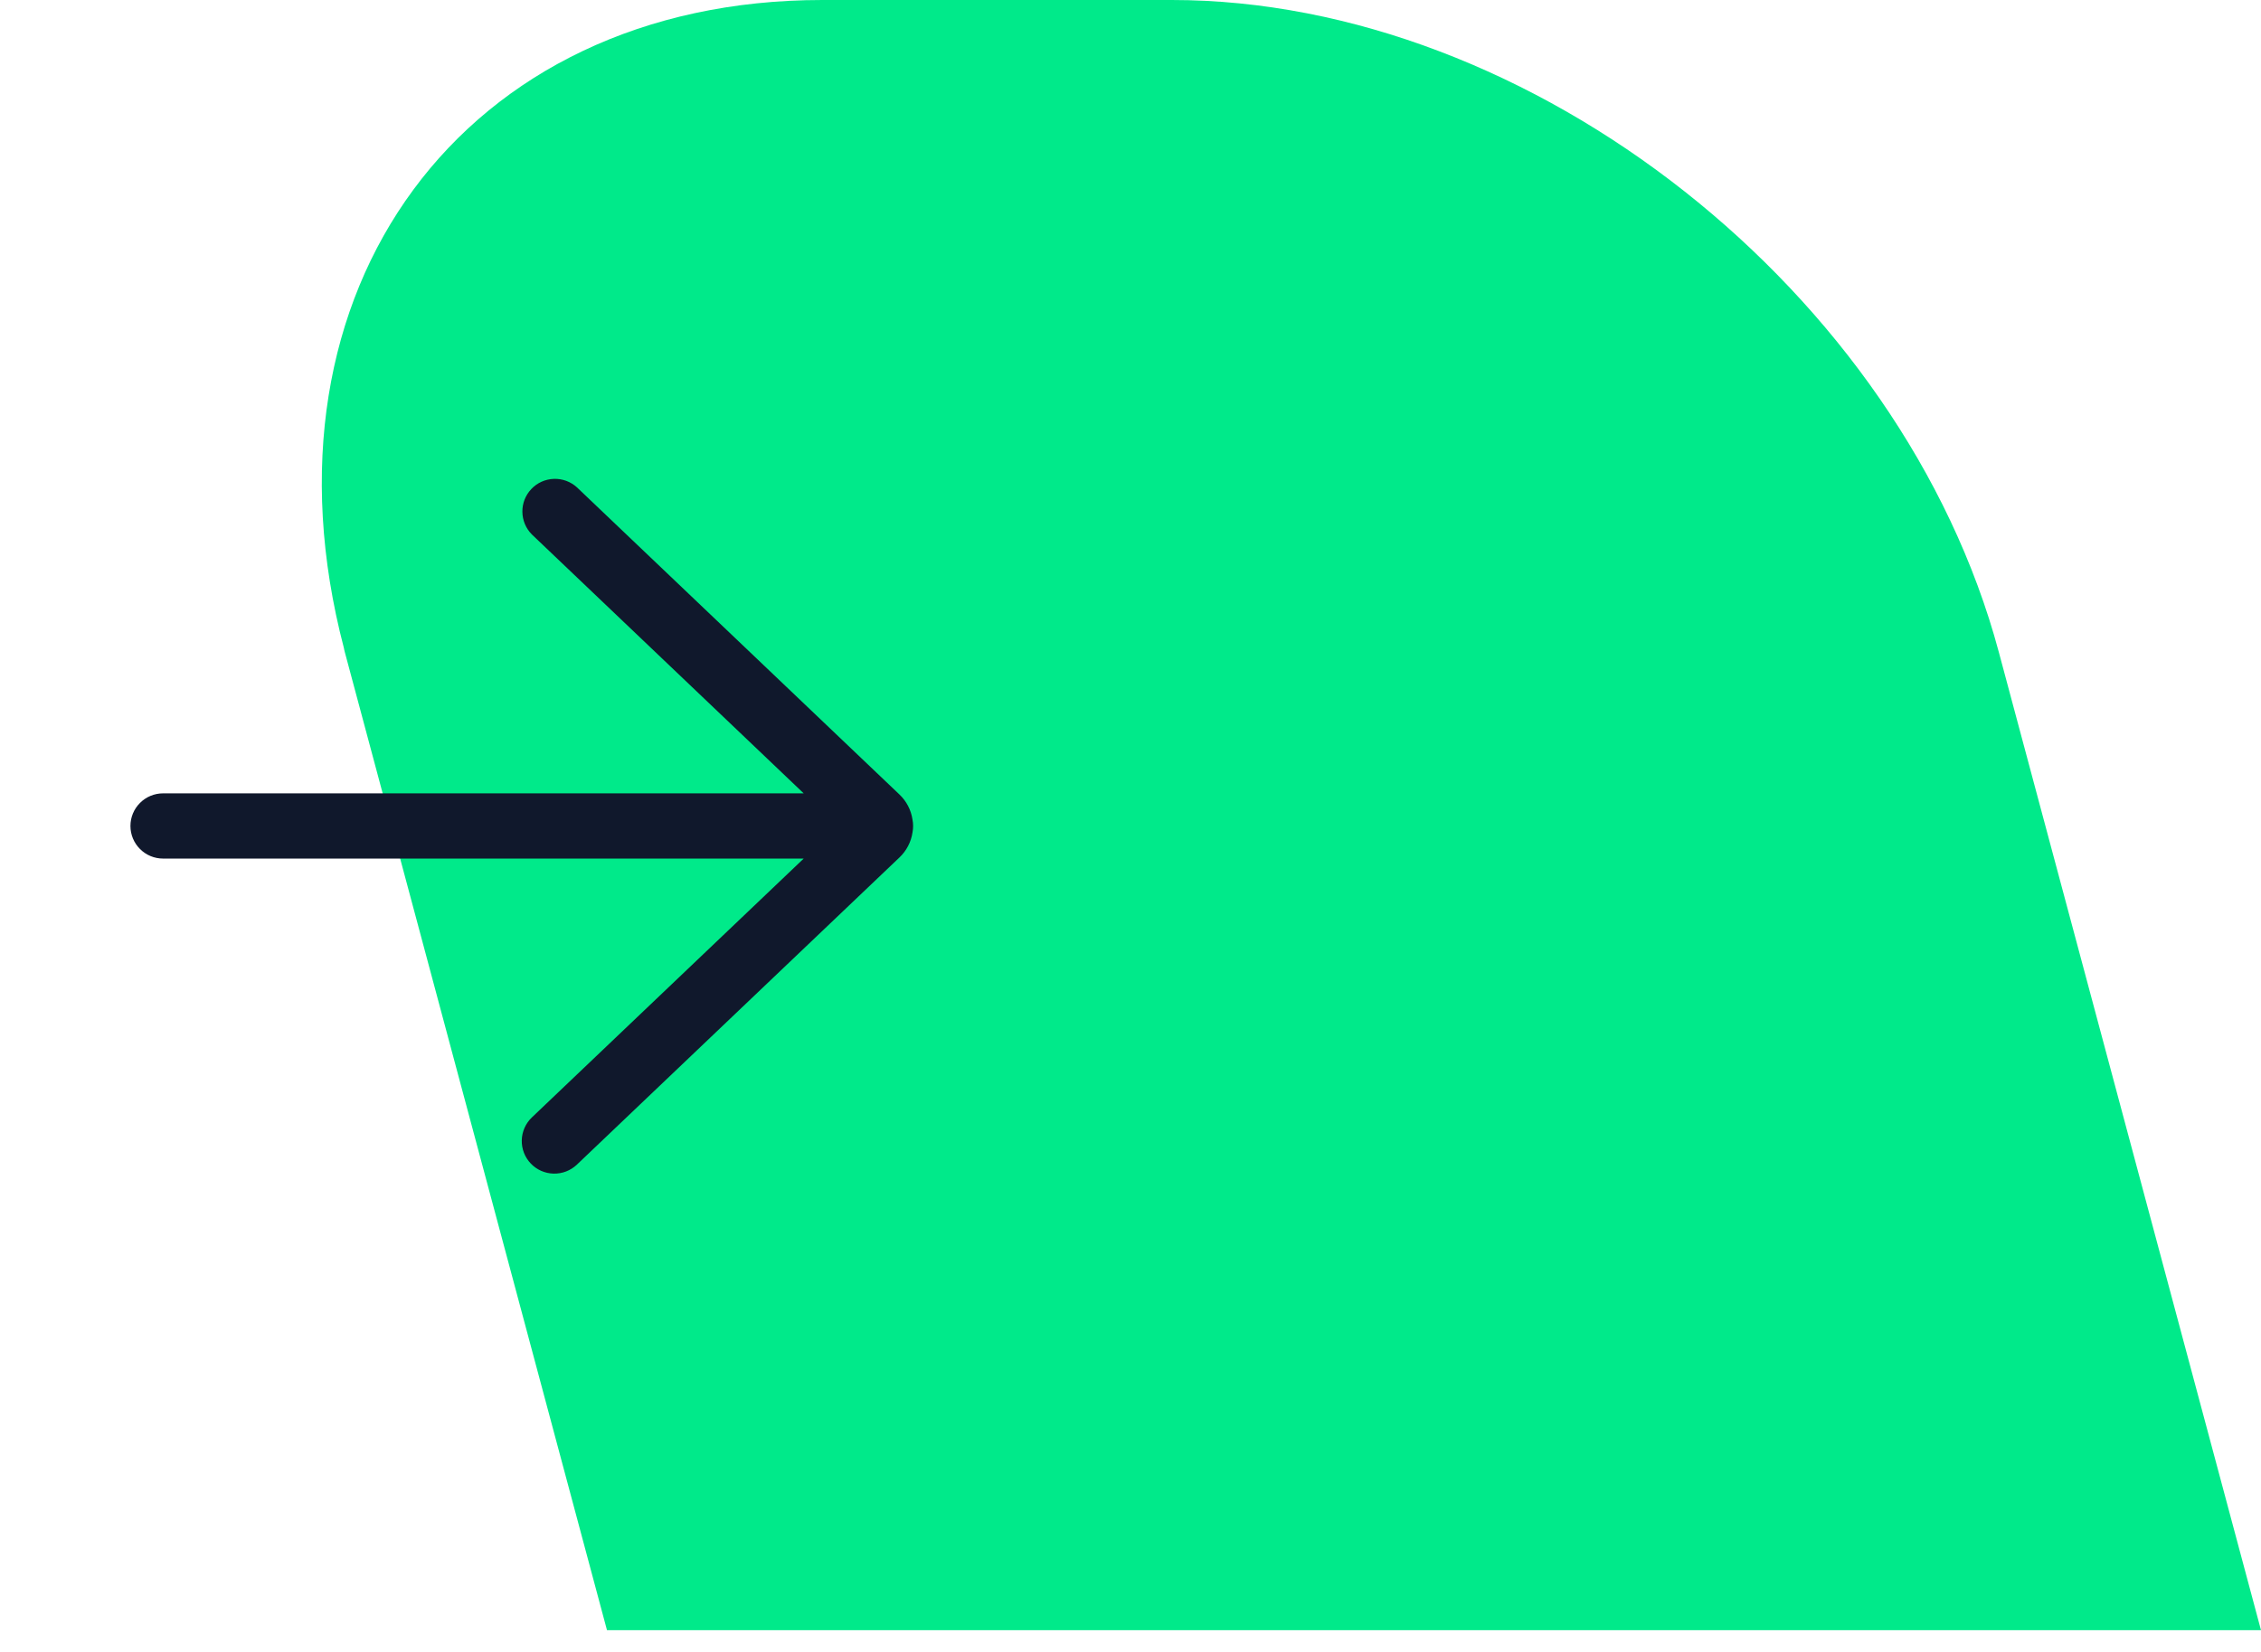 <svg width="52" height="38" viewBox="0 0 52 38" fill="none" xmlns="http://www.w3.org/2000/svg">
<path d="M7.91 14.91C7.91 14.91 7.92 14.97 7.93 15L13.96 37.5H52L45.97 15C43.75 6.72 35.23 0 26.95 0H18.91C10.66 0 5.75 6.67 7.91 14.91Z" fill="#00EA8A"/>
<path d="M13.267 11.209C13.122 11.078 12.931 11.008 12.736 11.016C12.54 11.023 12.355 11.106 12.221 11.248C12.086 11.39 12.011 11.578 12.014 11.774C12.016 11.97 12.095 12.157 12.233 12.295L18.484 18.25H3.75C3.551 18.25 3.36 18.329 3.22 18.47C3.079 18.61 3 18.801 3 19C3 19.199 3.079 19.39 3.22 19.53C3.36 19.671 3.551 19.75 3.75 19.75H18.484L12.233 25.704C12.089 25.841 12.005 26.03 12 26.229C11.995 26.428 12.069 26.62 12.207 26.765C12.344 26.909 12.532 26.992 12.731 26.997C12.93 27.002 13.123 26.928 13.267 26.791L20.687 19.724C20.849 19.57 20.955 19.366 20.987 19.144C21.005 19.048 21.005 18.95 20.986 18.854C20.954 18.633 20.848 18.43 20.686 18.276L13.267 11.209Z" fill="#10182C"/>
</svg>

